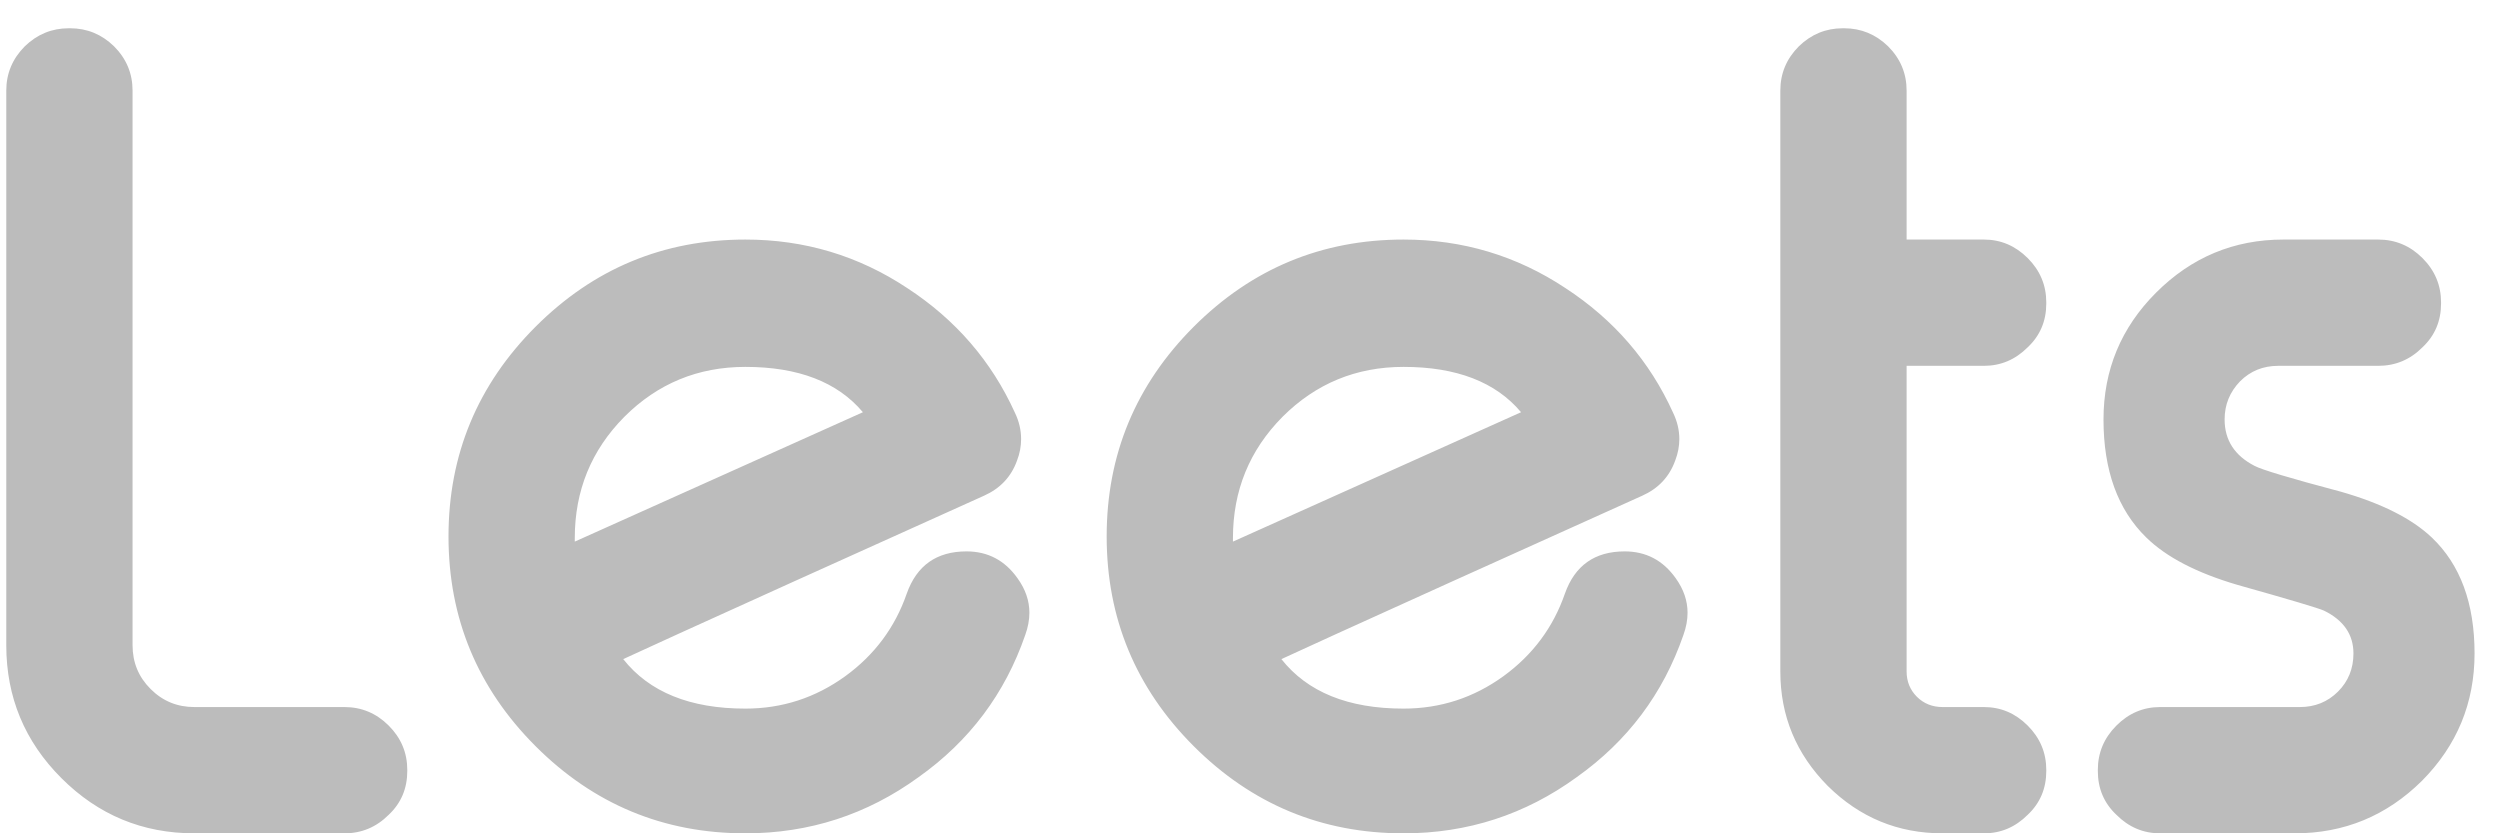 
<svg width="45px" height="15px" viewBox="0 0 45 15" version="1.1" xmlns="http://www.w3.org/2000/svg" xmlns:xlink="http://www.w3.org/1999/xlink">
    <!-- Generator: Sketch 43.1 (39012) - http://www.bohemiancoding.com/sketch -->
    <desc>Created with Sketch.</desc>
    <defs></defs>
    <g id="Page-1" stroke="none" stroke-width="1" fill="none" fill-rule="evenodd">
        <g id="-" transform="translate(-1210, -6126)" fill="#BCBCBC">
            <path d="M1212.386,6137.614 C1212.386,6137.923 1212.494,6138.186 1212.711,6138.402 C1212.927,6138.619 1213.19,6138.727 1213.5,6138.727 L1216.199,6138.727 C1216.508,6138.727 1216.774,6138.838 1216.997,6139.061 C1217.22,6139.284 1217.331,6139.55 1217.331,6139.859 L1217.331,6139.877 C1217.331,6140.193 1217.22,6140.456 1216.997,6140.666 C1216.774,6140.889 1216.508,6141 1216.199,6141 L1213.5,6141 C1212.566,6141 1211.768,6140.669 1211.106,6140.007 C1210.444,6139.346 1210.113,6138.548 1210.113,6137.614 L1210.113,6127.631 C1210.113,6127.322 1210.225,6127.056 1210.447,6126.833 C1210.67,6126.617 1210.933,6126.509 1211.236,6126.509 L1211.264,6126.509 C1211.567,6126.509 1211.83,6126.617 1212.052,6126.833 C1212.275,6127.056 1212.386,6127.322 1212.386,6127.631 L1212.386,6137.614 Z M1223.417,6132.604 C1222.563,6132.604 1221.837,6132.904 1221.237,6133.504 C1220.643,6134.104 1220.346,6134.831 1220.346,6135.684 L1220.346,6135.749 L1225.532,6133.42 C1225.075,6132.876 1224.369,6132.604 1223.417,6132.604 Z M1228.269,6133.43 C1228.343,6133.584 1228.38,6133.742 1228.38,6133.903 C1228.38,6134.033 1228.356,6134.163 1228.306,6134.292 C1228.201,6134.583 1228.003,6134.793 1227.712,6134.923 C1226.847,6135.313 1225.708,6135.826 1224.298,6136.463 C1222.548,6137.255 1221.521,6137.722 1221.218,6137.864 C1221.688,6138.458 1222.421,6138.755 1223.417,6138.755 C1224.079,6138.755 1224.679,6138.56 1225.217,6138.17 C1225.743,6137.787 1226.111,6137.292 1226.321,6136.686 C1226.5,6136.179 1226.859,6135.925 1227.397,6135.925 C1227.78,6135.925 1228.087,6136.086 1228.315,6136.408 C1228.458,6136.606 1228.529,6136.813 1228.529,6137.029 C1228.529,6137.159 1228.504,6137.292 1228.455,6137.428 C1228.09,6138.486 1227.45,6139.339 1226.534,6139.989 C1225.606,6140.663 1224.567,6141 1223.417,6141 C1221.945,6141 1220.686,6140.477 1219.641,6139.432 C1218.596,6138.387 1218.073,6137.128 1218.073,6135.656 C1218.073,6134.184 1218.596,6132.926 1219.641,6131.88 C1220.686,6130.835 1221.945,6130.312 1223.417,6130.312 C1224.481,6130.312 1225.452,6130.603 1226.33,6131.185 C1227.202,6131.754 1227.848,6132.502 1228.269,6133.43 Z M1235.264,6132.604 C1234.411,6132.604 1233.684,6132.904 1233.084,6133.504 C1232.49,6134.104 1232.193,6134.831 1232.193,6135.684 L1232.193,6135.749 L1237.379,6133.42 C1236.922,6132.876 1236.217,6132.604 1235.264,6132.604 Z M1240.116,6133.43 C1240.19,6133.584 1240.228,6133.742 1240.228,6133.903 C1240.228,6134.033 1240.203,6134.163 1240.153,6134.292 C1240.048,6134.583 1239.85,6134.793 1239.56,6134.923 C1238.694,6135.313 1237.556,6135.826 1236.146,6136.463 C1234.395,6137.255 1233.368,6137.722 1233.065,6137.864 C1233.535,6138.458 1234.268,6138.755 1235.264,6138.755 C1235.926,6138.755 1236.526,6138.56 1237.064,6138.17 C1237.59,6137.787 1237.958,6137.292 1238.168,6136.686 C1238.347,6136.179 1238.706,6135.925 1239.244,6135.925 C1239.628,6135.925 1239.934,6136.086 1240.163,6136.408 C1240.305,6136.606 1240.376,6136.813 1240.376,6137.029 C1240.376,6137.159 1240.351,6137.292 1240.302,6137.428 C1239.937,6138.486 1239.297,6139.339 1238.381,6139.989 C1237.454,6140.663 1236.415,6141 1235.264,6141 C1233.792,6141 1232.534,6140.477 1231.488,6139.432 C1230.443,6138.387 1229.92,6137.128 1229.92,6135.656 C1229.92,6134.184 1230.443,6132.926 1231.488,6131.88 C1232.534,6130.835 1233.792,6130.312 1235.264,6130.312 C1236.328,6130.312 1237.299,6130.603 1238.177,6131.185 C1239.049,6131.754 1239.696,6132.502 1240.116,6133.43 Z M1243.196,6126.509 C1243.499,6126.509 1243.762,6126.617 1243.985,6126.833 C1244.208,6127.056 1244.319,6127.322 1244.319,6127.631 L1244.319,6130.312 L1245.71,6130.312 C1246.014,6130.312 1246.276,6130.424 1246.499,6130.646 C1246.722,6130.869 1246.833,6131.135 1246.833,6131.444 L1246.833,6131.463 C1246.833,6131.778 1246.722,6132.041 1246.499,6132.251 C1246.276,6132.474 1246.014,6132.585 1245.71,6132.585 L1244.319,6132.585 L1244.319,6138.087 C1244.319,6138.266 1244.381,6138.418 1244.504,6138.542 C1244.628,6138.665 1244.783,6138.727 1244.968,6138.727 L1245.71,6138.727 C1246.014,6138.727 1246.276,6138.838 1246.499,6139.061 C1246.722,6139.284 1246.833,6139.55 1246.833,6139.859 L1246.833,6139.877 C1246.833,6140.193 1246.722,6140.456 1246.499,6140.666 C1246.276,6140.889 1246.014,6141 1245.71,6141 L1244.968,6141 C1244.164,6141 1243.475,6140.716 1242.899,6140.146 C1242.33,6139.571 1242.046,6138.885 1242.046,6138.087 L1242.046,6127.631 C1242.046,6127.322 1242.157,6127.056 1242.38,6126.833 C1242.603,6126.617 1242.865,6126.509 1243.168,6126.509 L1243.196,6126.509 Z M1251.008,6132.585 C1250.736,6132.585 1250.507,6132.678 1250.321,6132.864 C1250.136,6133.056 1250.043,6133.284 1250.043,6133.55 C1250.043,6133.921 1250.222,6134.2 1250.581,6134.385 C1250.705,6134.453 1251.221,6134.608 1252.13,6134.849 C1252.866,6135.059 1253.414,6135.335 1253.772,6135.675 C1254.286,6136.163 1254.542,6136.859 1254.542,6137.762 C1254.542,6138.653 1254.227,6139.417 1253.596,6140.054 C1252.959,6140.685 1252.195,6141 1251.305,6141 L1248.883,6141 C1248.58,6141 1248.317,6140.889 1248.095,6140.666 C1247.872,6140.456 1247.761,6140.193 1247.761,6139.877 L1247.761,6139.859 C1247.761,6139.55 1247.872,6139.284 1248.095,6139.061 C1248.317,6138.838 1248.58,6138.727 1248.883,6138.727 L1251.397,6138.727 C1251.67,6138.727 1251.898,6138.634 1252.084,6138.449 C1252.27,6138.263 1252.362,6138.034 1252.362,6137.762 C1252.362,6137.422 1252.186,6137.165 1251.833,6136.992 C1251.741,6136.949 1251.221,6136.794 1250.275,6136.528 C1249.539,6136.312 1248.992,6136.027 1248.633,6135.675 C1248.119,6135.174 1247.863,6134.466 1247.863,6133.55 C1247.863,6132.66 1248.178,6131.899 1248.809,6131.268 C1249.446,6130.631 1250.21,6130.312 1251.101,6130.312 L1252.808,6130.312 C1253.117,6130.312 1253.383,6130.424 1253.605,6130.646 C1253.828,6130.869 1253.939,6131.135 1253.939,6131.444 L1253.939,6131.463 C1253.939,6131.778 1253.828,6132.041 1253.605,6132.251 C1253.383,6132.474 1253.117,6132.585 1252.808,6132.585 L1251.008,6132.585 Z" id="Leets"></path>
        </g>
    </g>
</svg>